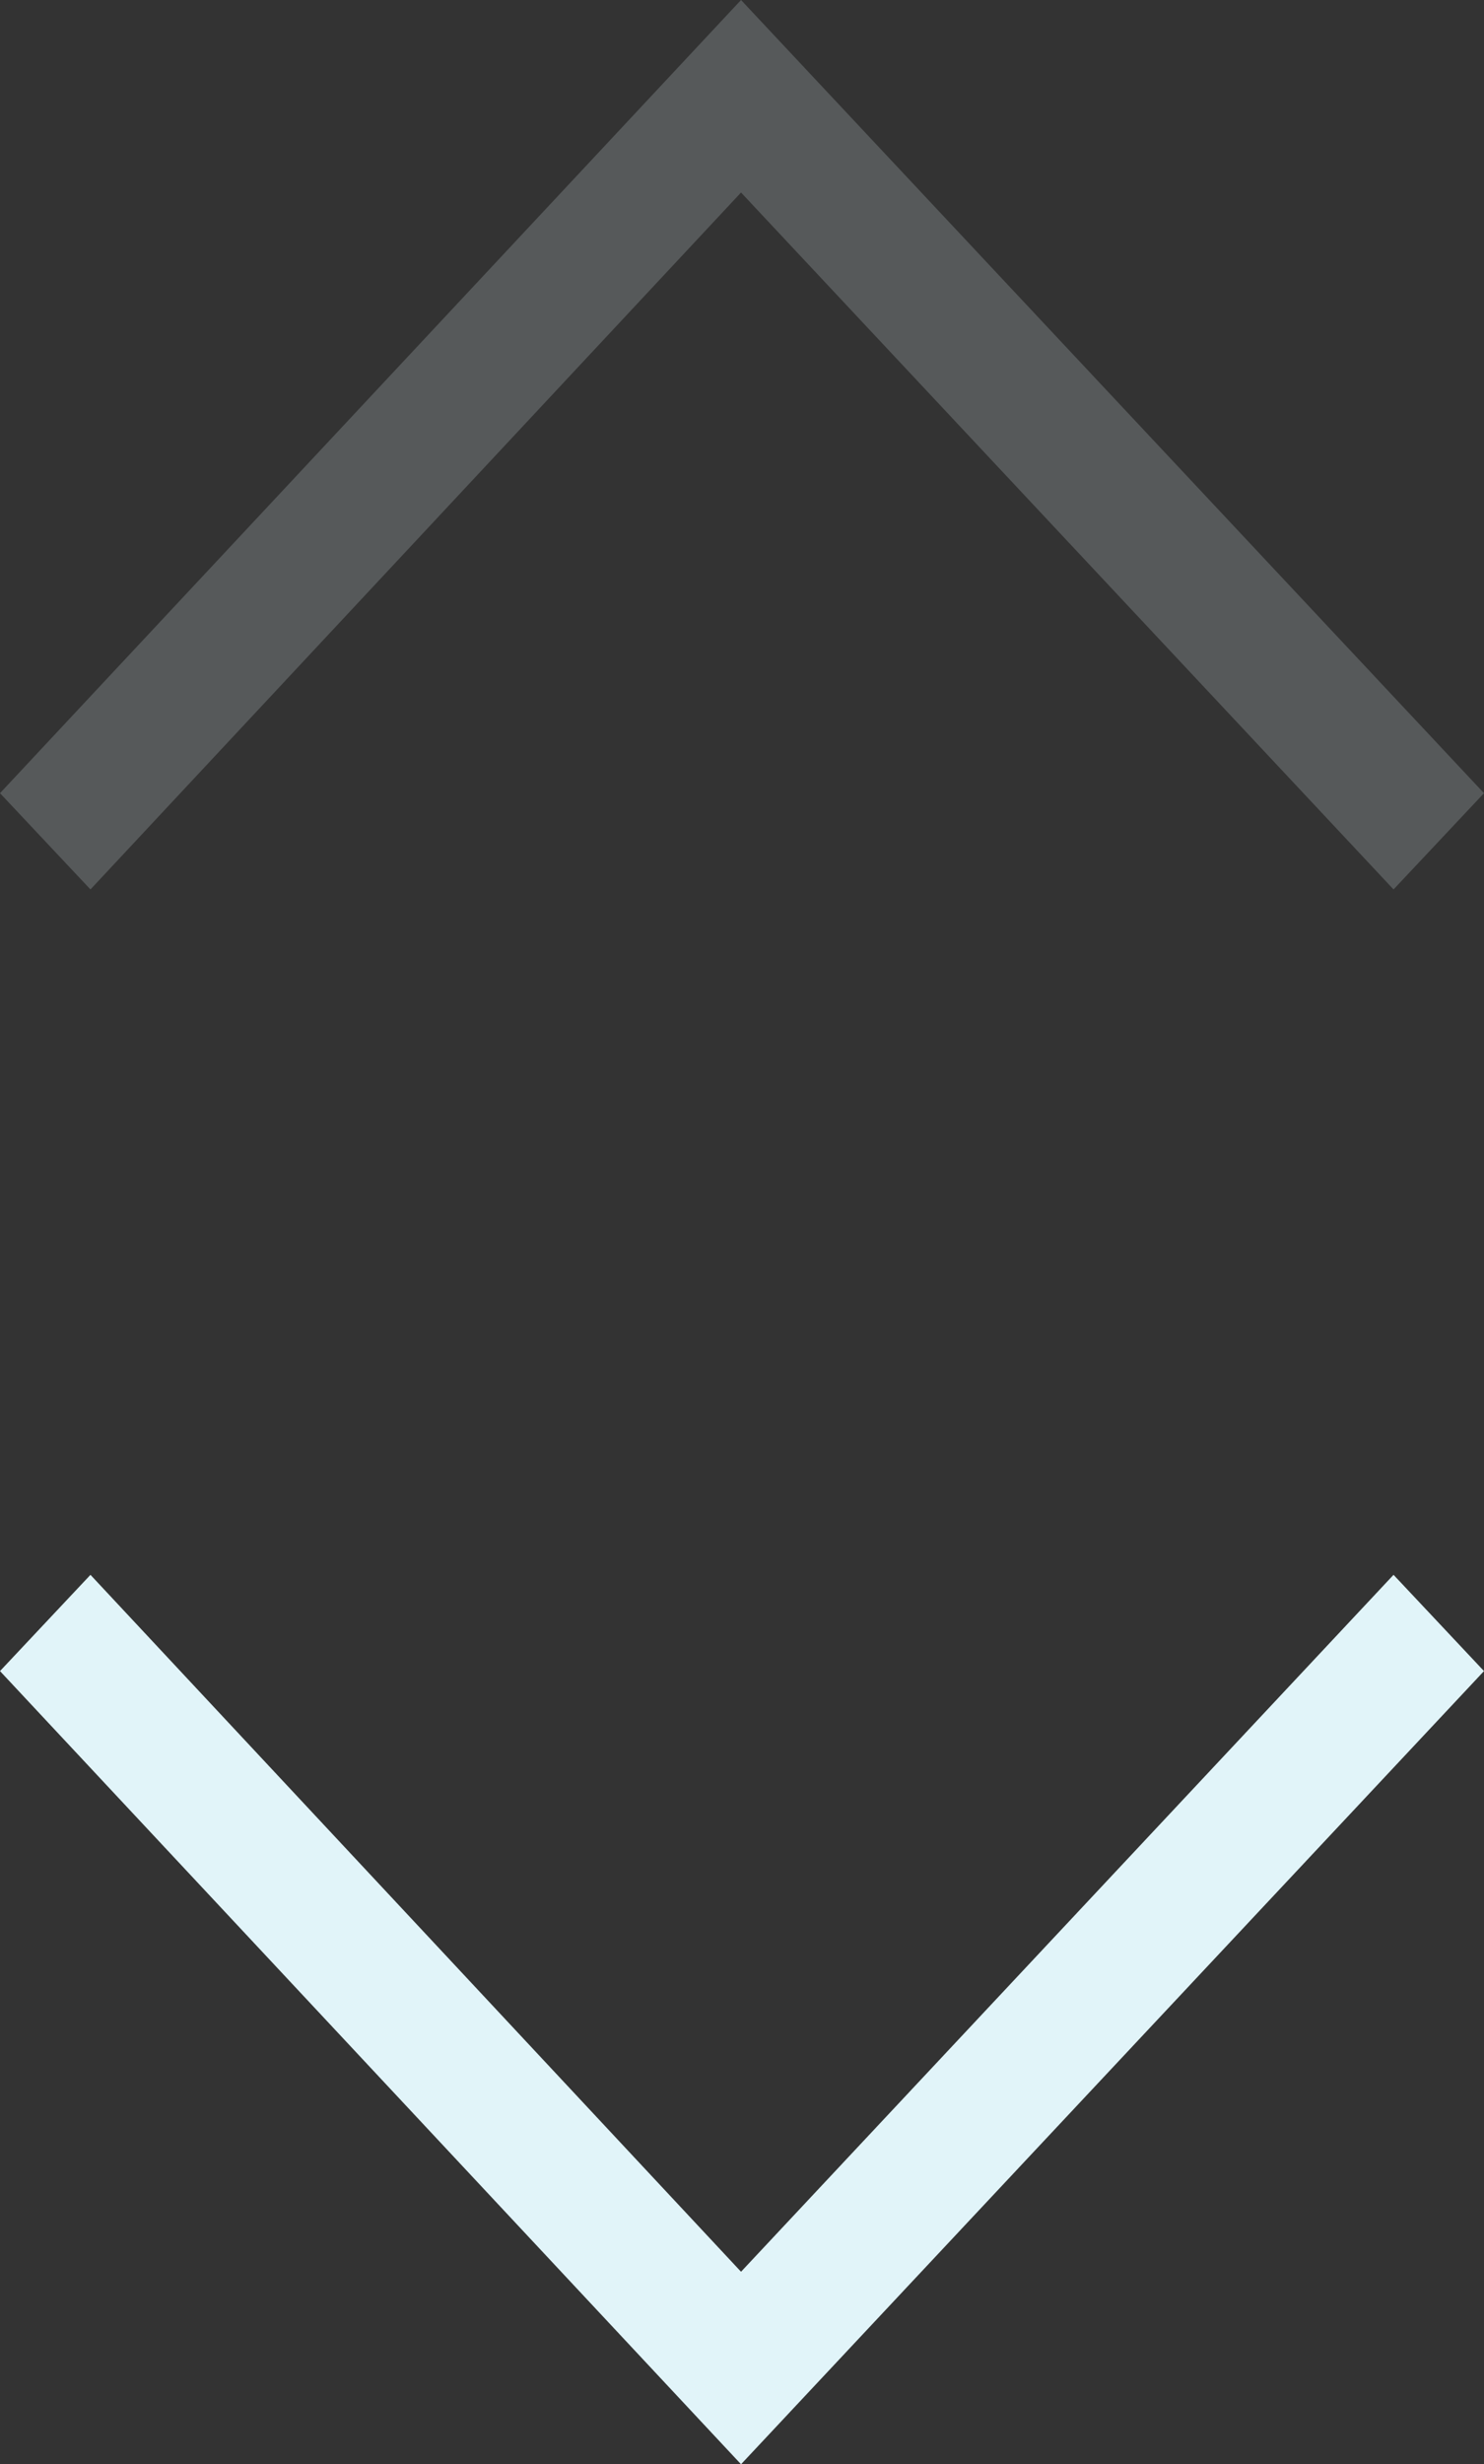 <svg xmlns="http://www.w3.org/2000/svg" width="7.71" height="12.8" viewBox="0 0 7.71 12.8"><rect x="0" y="0" width="7.71" height="12.8" fill="#333333" stroke="none"/><title>sort_desc</title><polygon points="7.24 4.62 7.71 4.12 3.85 0 0 4.12 0.47 4.62 3.85 1 7.24 4.62" fill="#e1f4f9" opacity="0.2"/><polygon points="0.47 8.18 0 8.68 3.85 12.8 7.71 8.68 7.24 8.18 3.85 11.8 0.47 8.18" fill="#e1f4f9"/></svg>